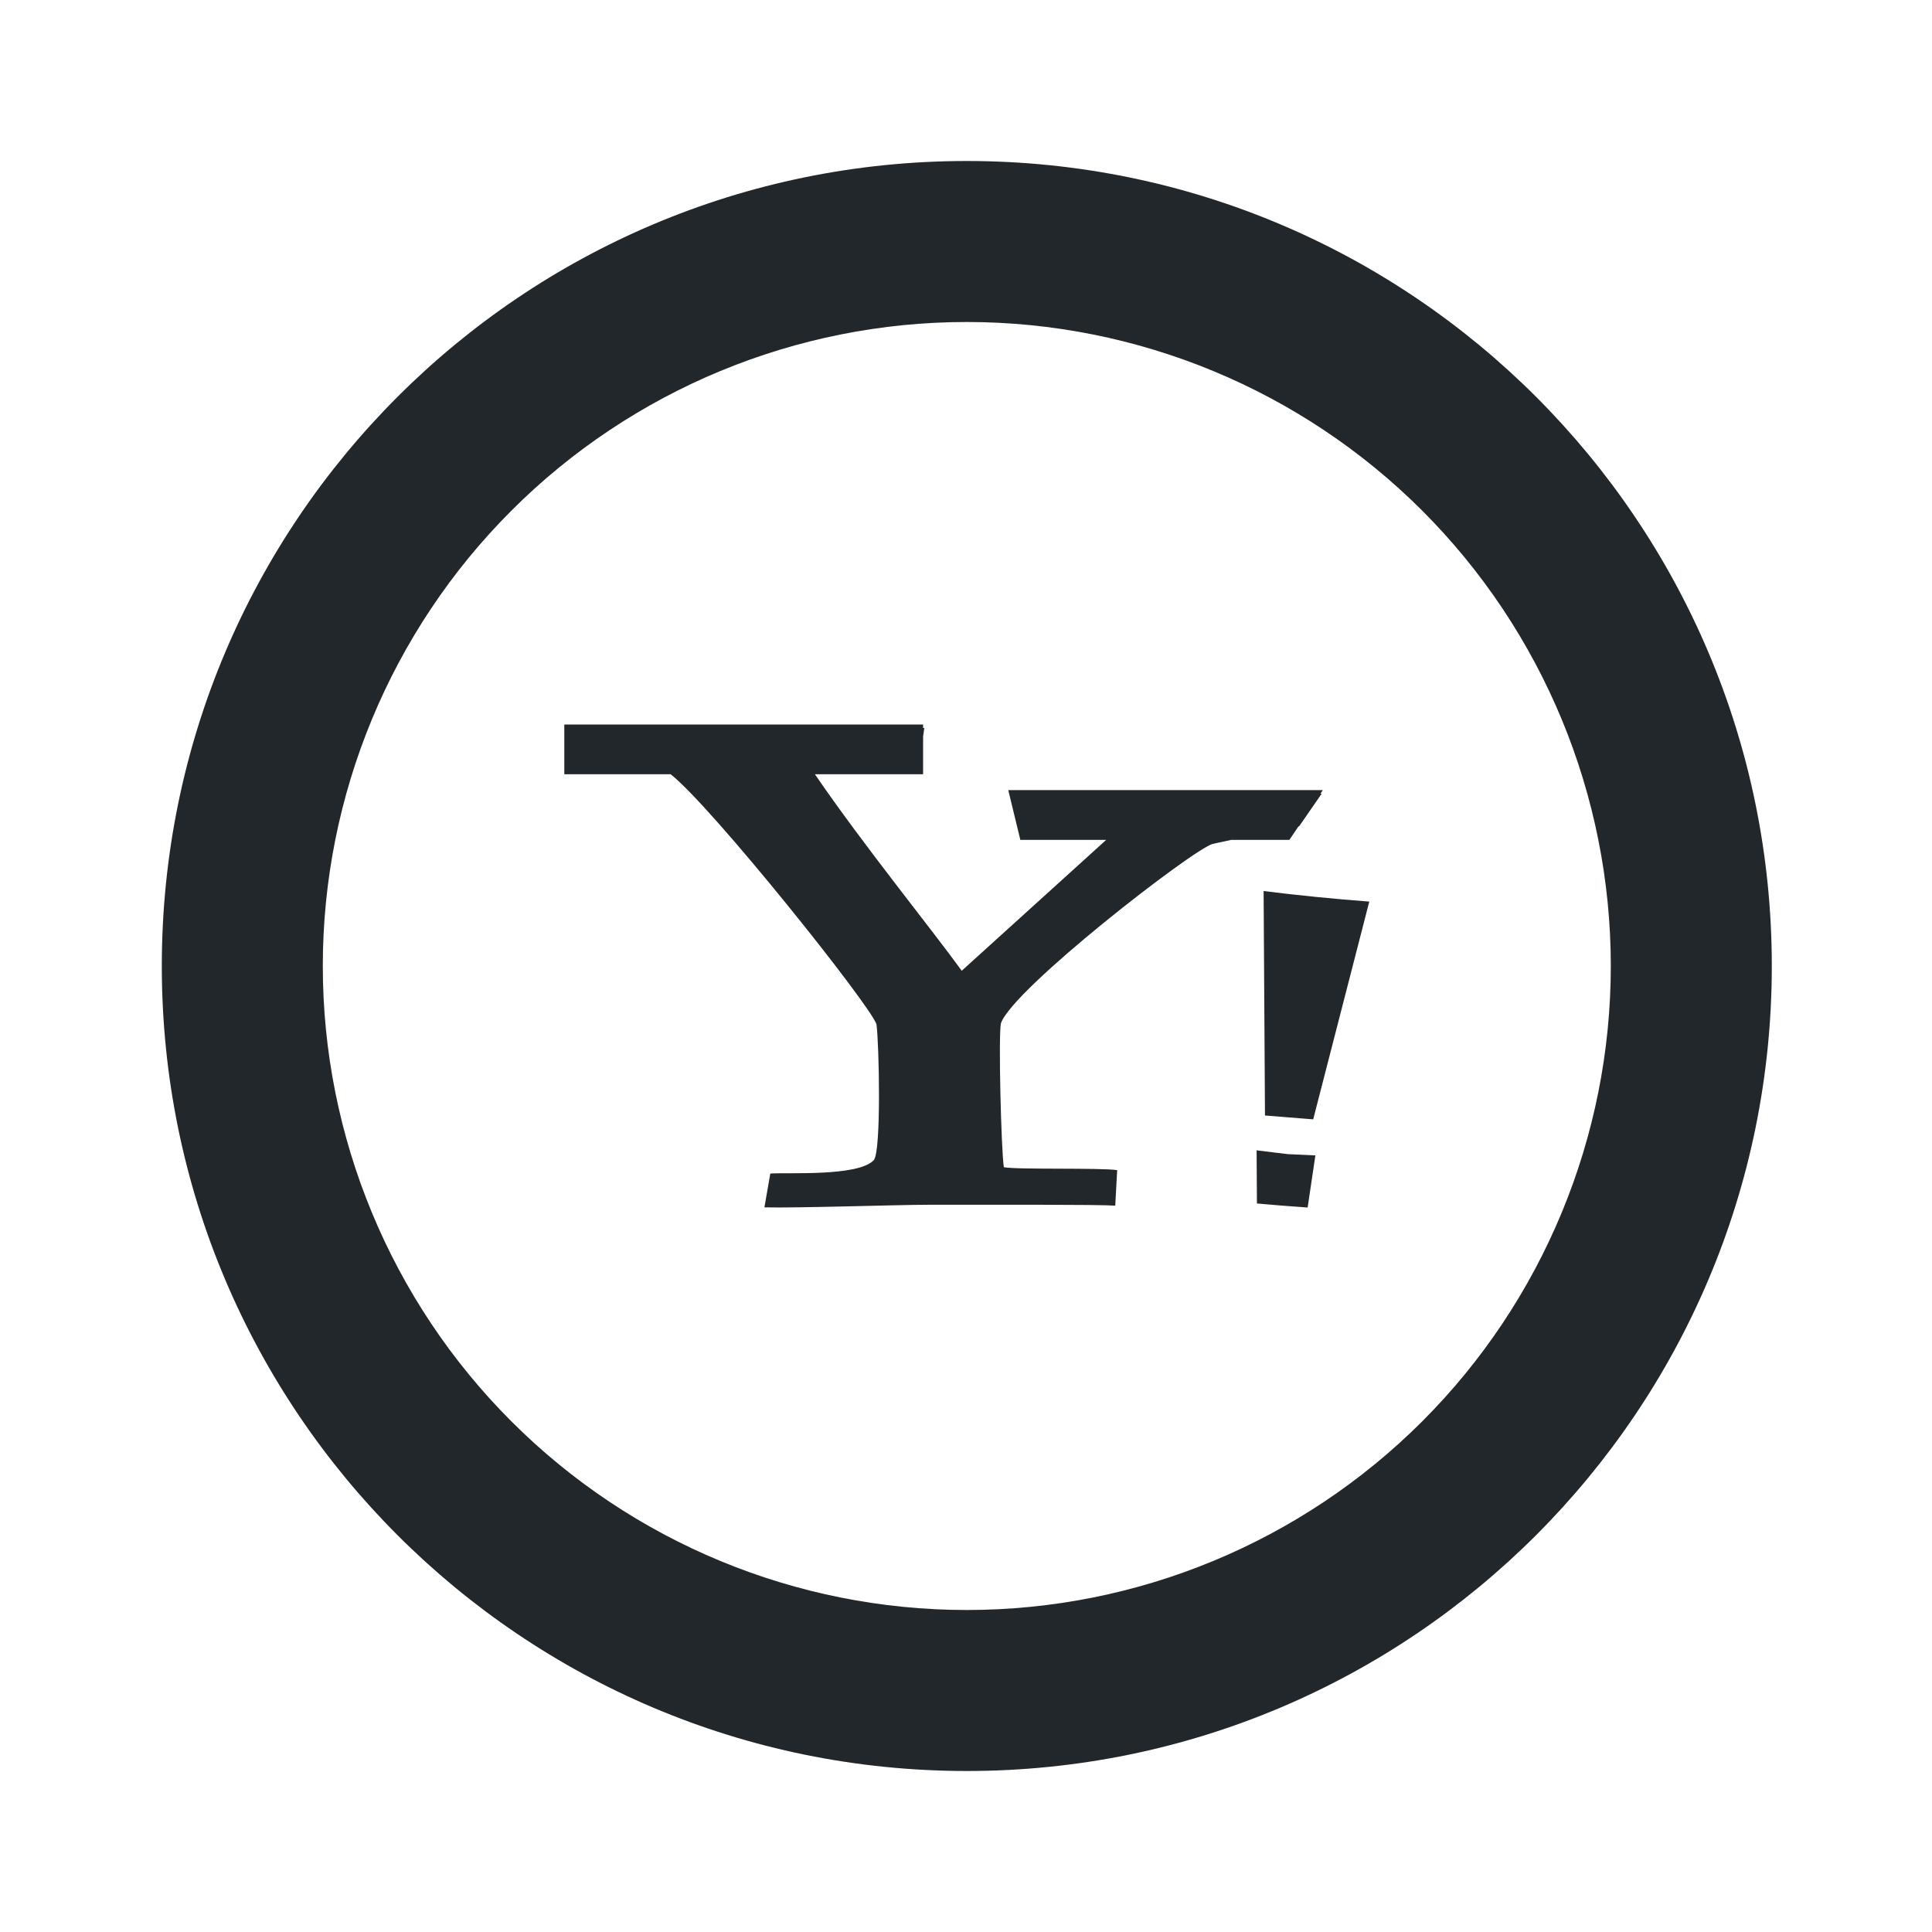 <svg width="24" height="24" viewBox="0 0 24 24" fill="none" xmlns="http://www.w3.org/2000/svg">
<path d="M12.01 20C14.132 20 16.166 19.157 17.667 17.657C19.167 16.157 20.01 14.122 20.01 12C20.01 9.878 19.167 7.843 17.667 6.343C16.166 4.843 14.132 4 12.01 4C9.888 4 7.853 4.843 6.353 6.343C4.853 7.843 4.01 9.878 4.01 12C4.01 14.122 4.853 16.157 6.353 17.657C7.853 19.157 9.888 20 12.01 20ZM12.01 22C6.487 22 2.01 17.523 2.01 12C2.01 6.477 6.487 2 12.01 2C17.533 2 22.01 6.477 22.01 12C22.01 17.523 17.533 22 12.01 22Z" fill="#21272A"/>
<path d="M15.065 10.483C14.82 10.549 12.581 12.285 12.434 12.711C12.401 12.859 12.437 14.285 12.47 14.499C12.617 14.532 13.682 14.504 13.878 14.536L13.854 14.977C13.663 14.962 12.309 14.966 11.537 14.966C11.145 14.966 9.883 15.009 9.496 14.998L9.569 14.578C9.782 14.563 10.662 14.618 10.854 14.412C10.95 14.31 10.92 12.954 10.888 12.724C10.806 12.479 8.844 10.021 8.331 9.618H7.01V9H11.467V9.043C11.472 9.043 11.477 9.043 11.482 9.044L11.467 9.149V9.618H10.123C10.722 10.494 11.58 11.551 11.947 12.059L13.742 10.433H12.675L12.525 9.815H16.433L16.403 9.859L16.418 9.86L16.138 10.265L16.13 10.266L16.017 10.433H15.296C15.203 10.453 15.121 10.472 15.065 10.483ZM16.34 14.353L15.995 14.337L15.61 14.29L15.614 14.95L15.917 14.976L16.244 15L16.34 14.354V14.353ZM17.01 11.2C16.571 11.167 16.133 11.123 15.697 11.069L15.714 13.857L16.313 13.905L17.01 11.199V11.2Z" fill="#21272A"/>
</svg>
